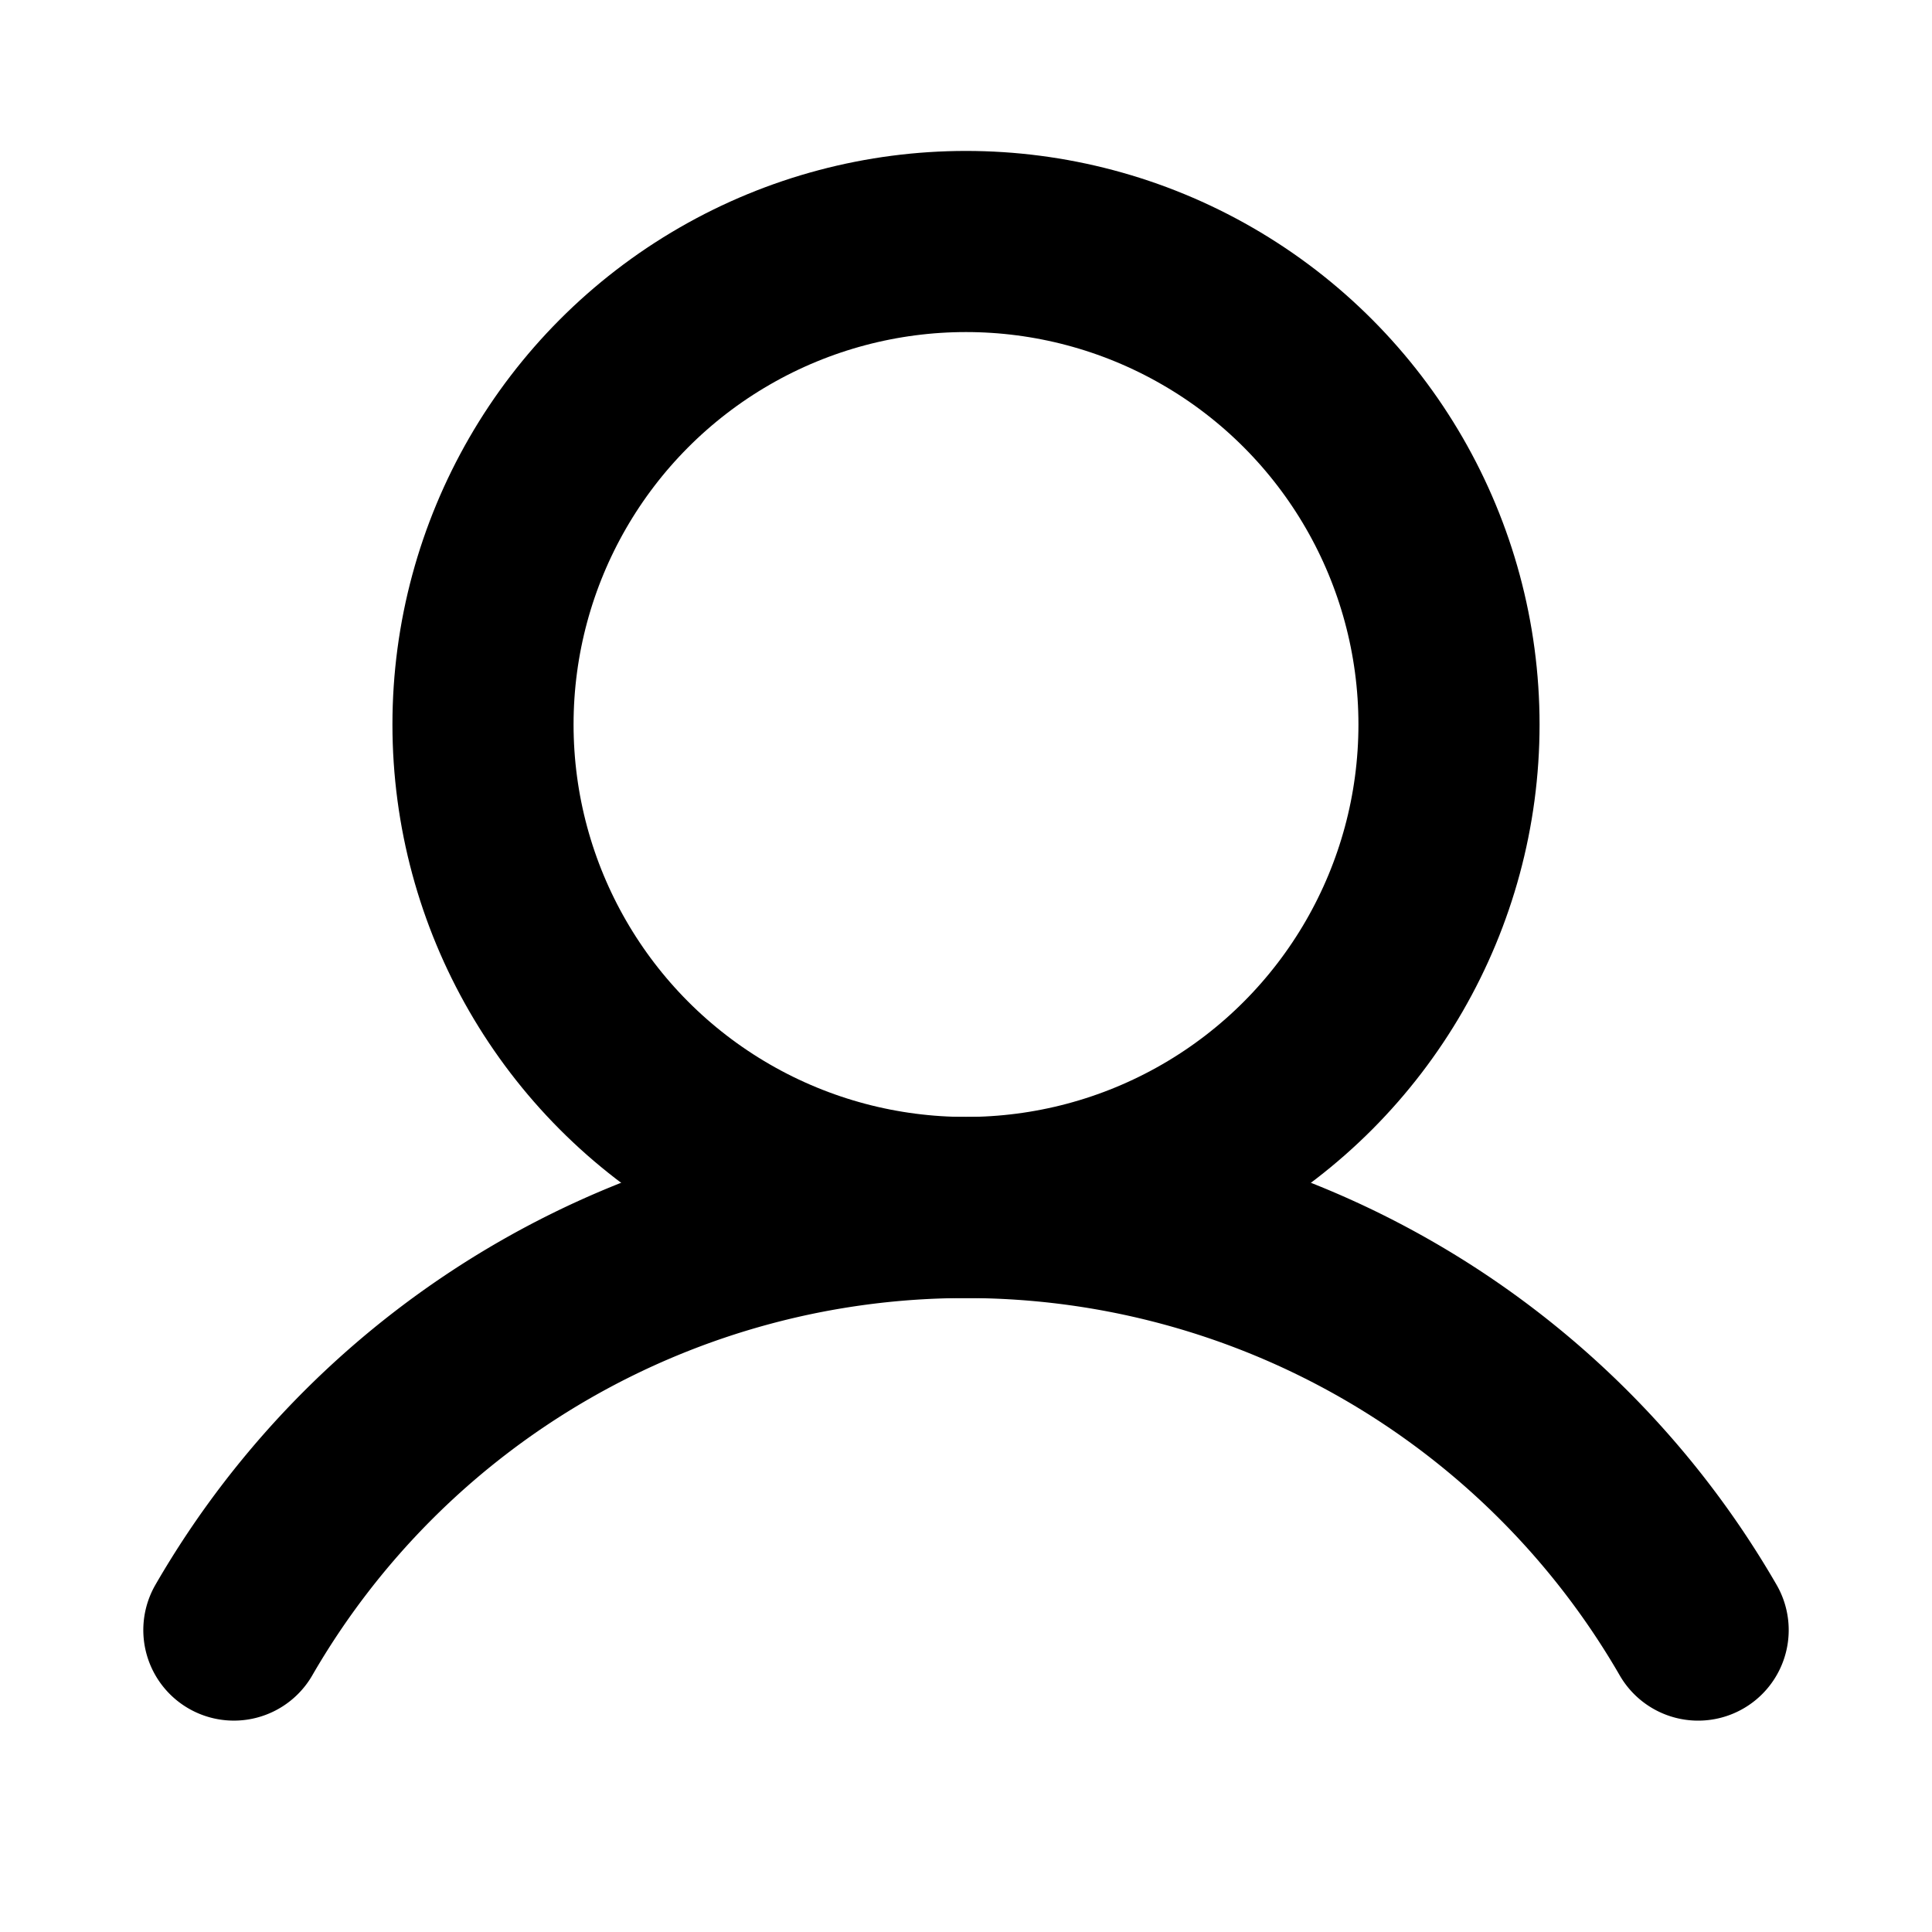 <svg xmlns="http://www.w3.org/2000/svg" viewBox="0 0 256 256" width="20" height="20"><path fill="none" d="M0 0h256v256H0z"/><circle cx="128" cy="96" r="64" fill="none" stroke="#000" stroke-linecap="round" stroke-linejoin="round" stroke-width="24"/><path d="M30.989 215.99a112.037 112.037 0 01194.023.003" fill="none" stroke="#000" stroke-linecap="round" stroke-linejoin="round" stroke-width="24"/></svg>